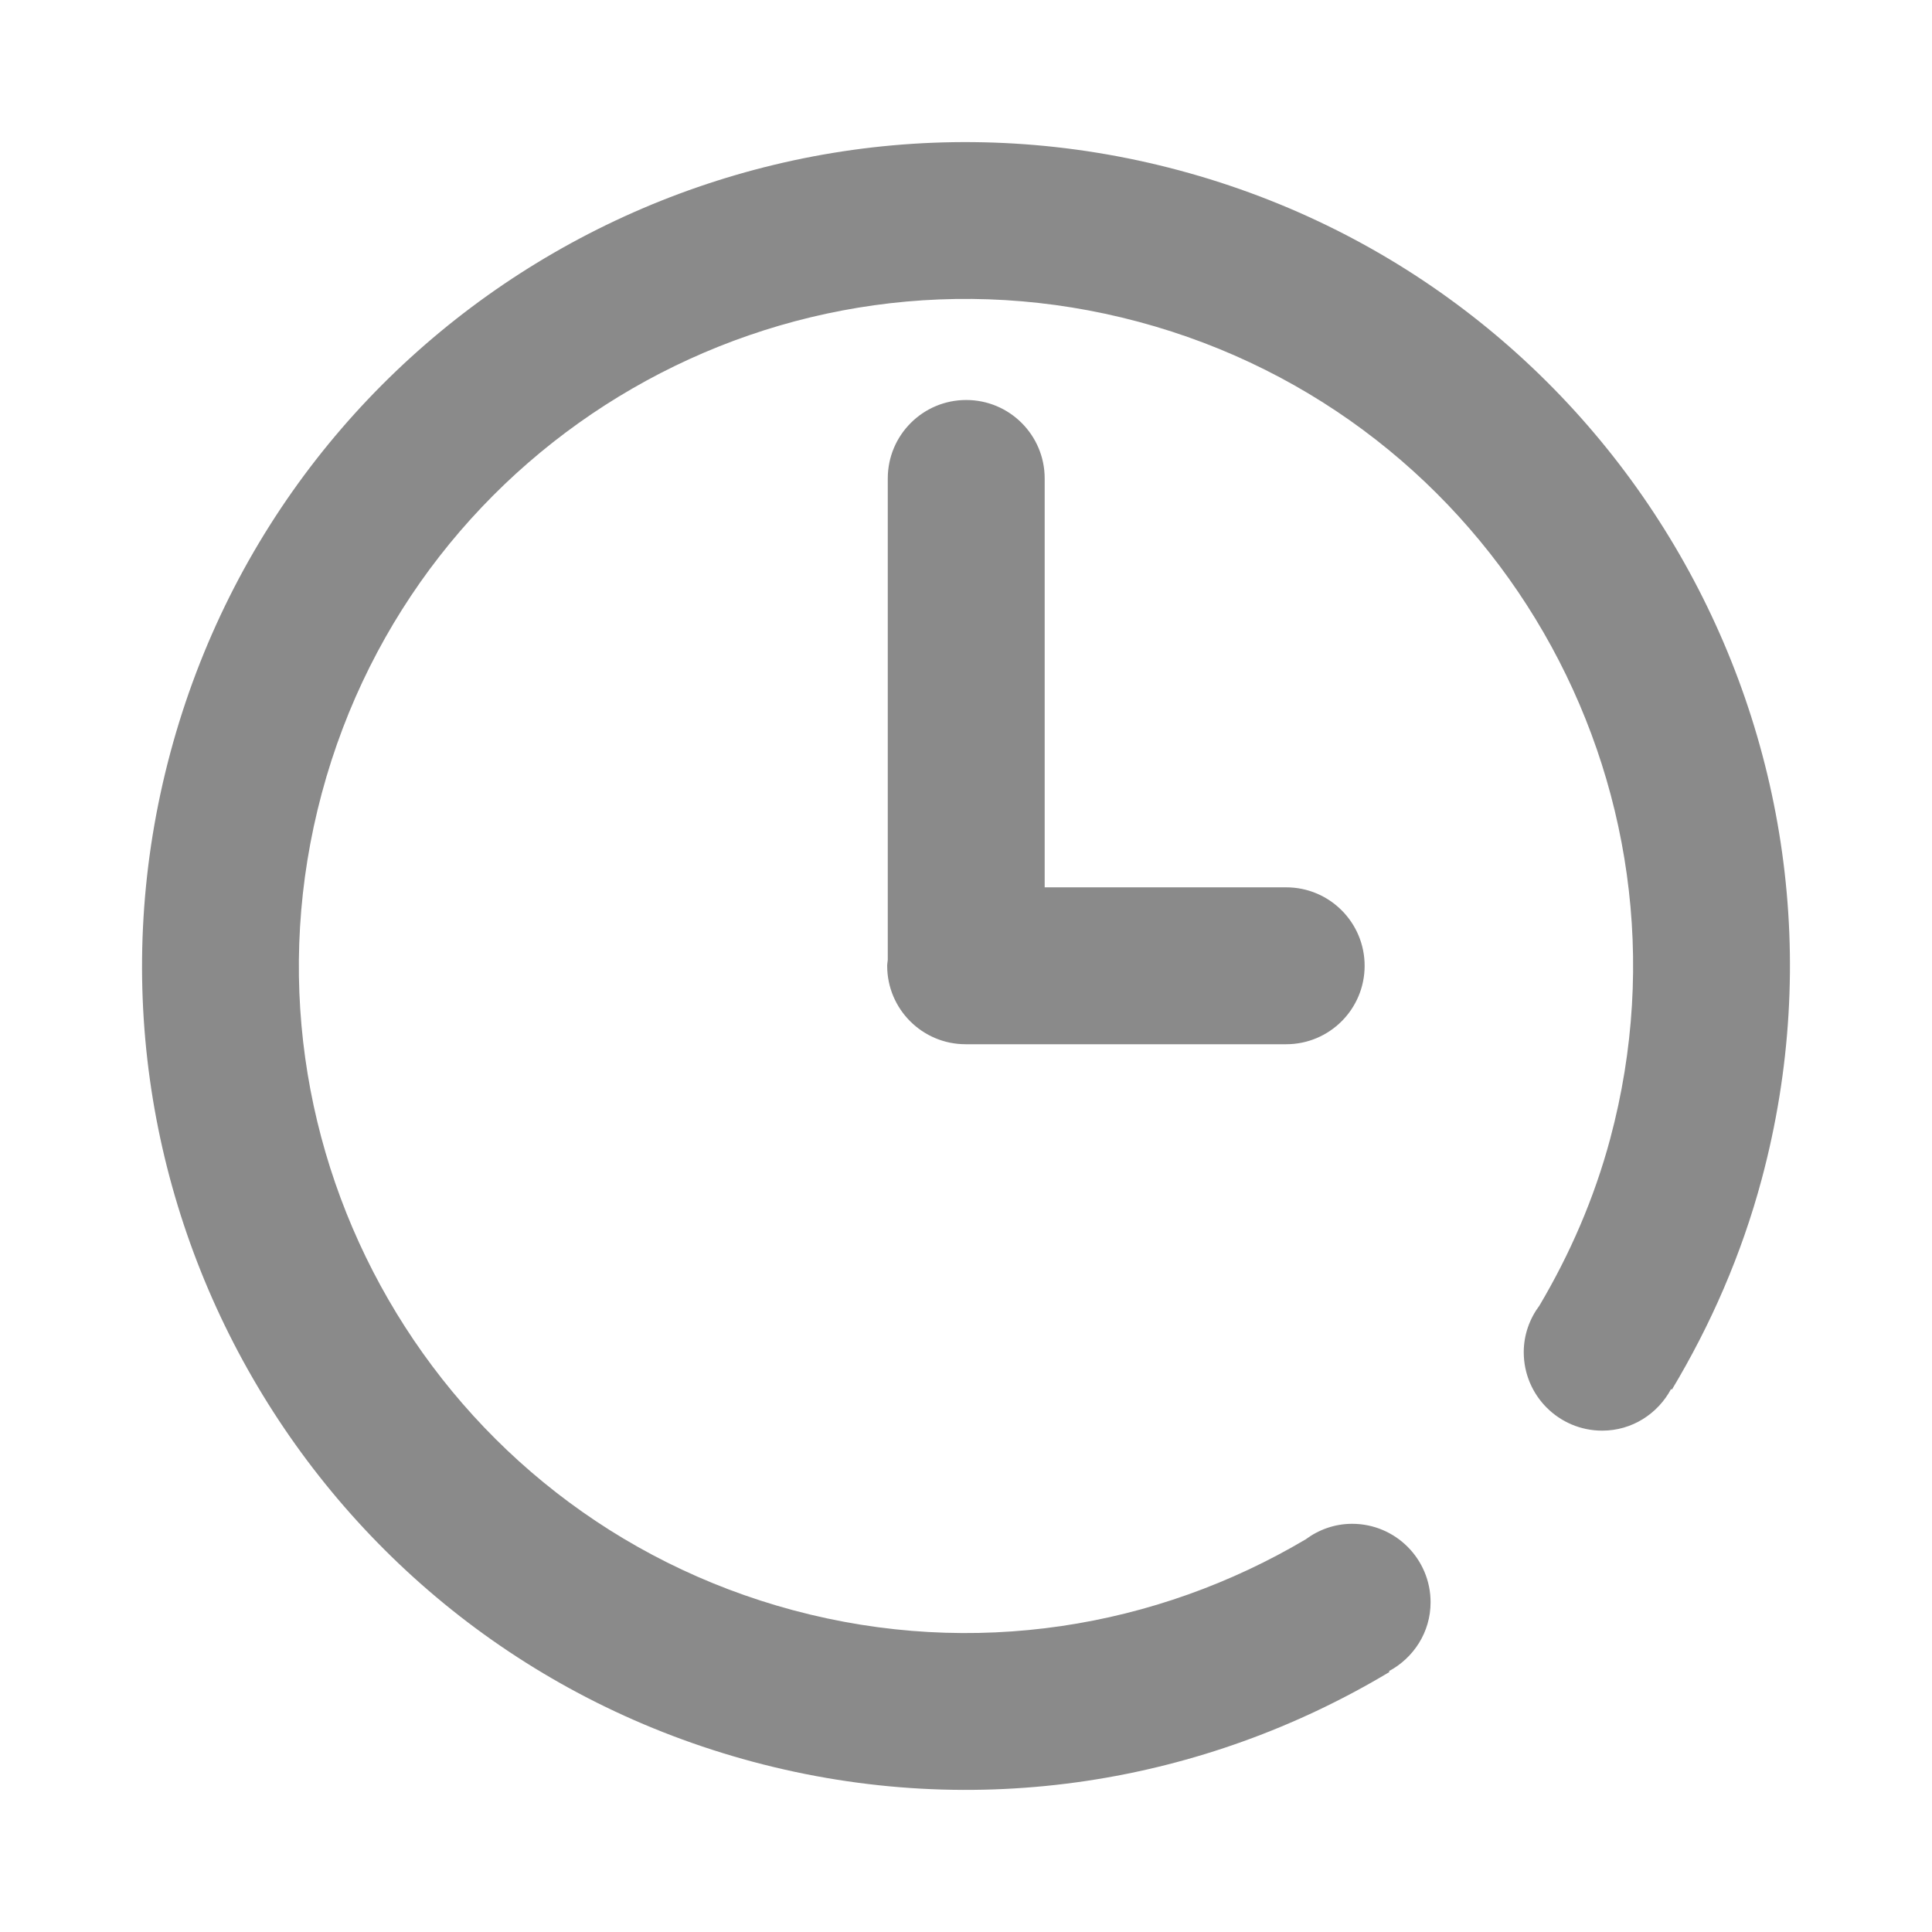 <?xml version="1.0" standalone="no"?><!DOCTYPE svg PUBLIC "-//W3C//DTD SVG 1.1//EN" "http://www.w3.org/Graphics/SVG/1.1/DTD/svg11.dtd"><svg t="1617945300229" class="icon" viewBox="0 0 1024 1024" version="1.1" xmlns="http://www.w3.org/2000/svg" p-id="26145" xmlns:xlink="http://www.w3.org/1999/xlink" width="200" height="200"><defs><style type="text/css"></style></defs><path d="M512.119 212.007c22.965 0 41.584 18.616 41.584 41.582l0 216.713 127.996 0c22.966 0 41.584 18.616 41.582 41.58 0 22.97-18.616 41.584-41.582 41.584L511.805 553.465c-22.963 0-41.58-18.616-41.58-41.58 0-1.062 0.235-2.058 0.312-3.1L470.537 253.589C470.538 230.623 489.154 212.004 512.119 212.007zM933.729 625.03c-10.785 40.249-27.166 77.434-47.574 111.48l-0.462-0.276c-7.013 13.058-20.633 22.04-36.494 22.04-22.963 0-41.58-18.616-41.58-41.584 0-9.314 3.17-17.824 8.345-24.756 16.024-27.072 28.949-56.537 37.49-88.413 50.532-188.587-61.383-382.426-249.964-432.958-188.585-50.53-382.426 61.385-432.956 249.968-50.532 188.581 61.383 382.424 249.968 432.954 95.677 25.637 192.547 9.195 271.53-37.596 6.906-5.112 15.371-8.24 24.627-8.24 22.963 0 41.582 18.618 41.582 41.584 0 15.869-8.994 29.496-22.066 36.504l0.27 0.451c-97.916 58.723-218.455 79.452-337.452 47.567C166.084 871.349 27.862 631.939 90.27 399.026c62.409-232.915 301.816-371.135 534.731-308.724C857.915 152.709 996.139 392.114 933.729 625.03z" p-id="26146" fill="#8a8a8a"></path></svg>